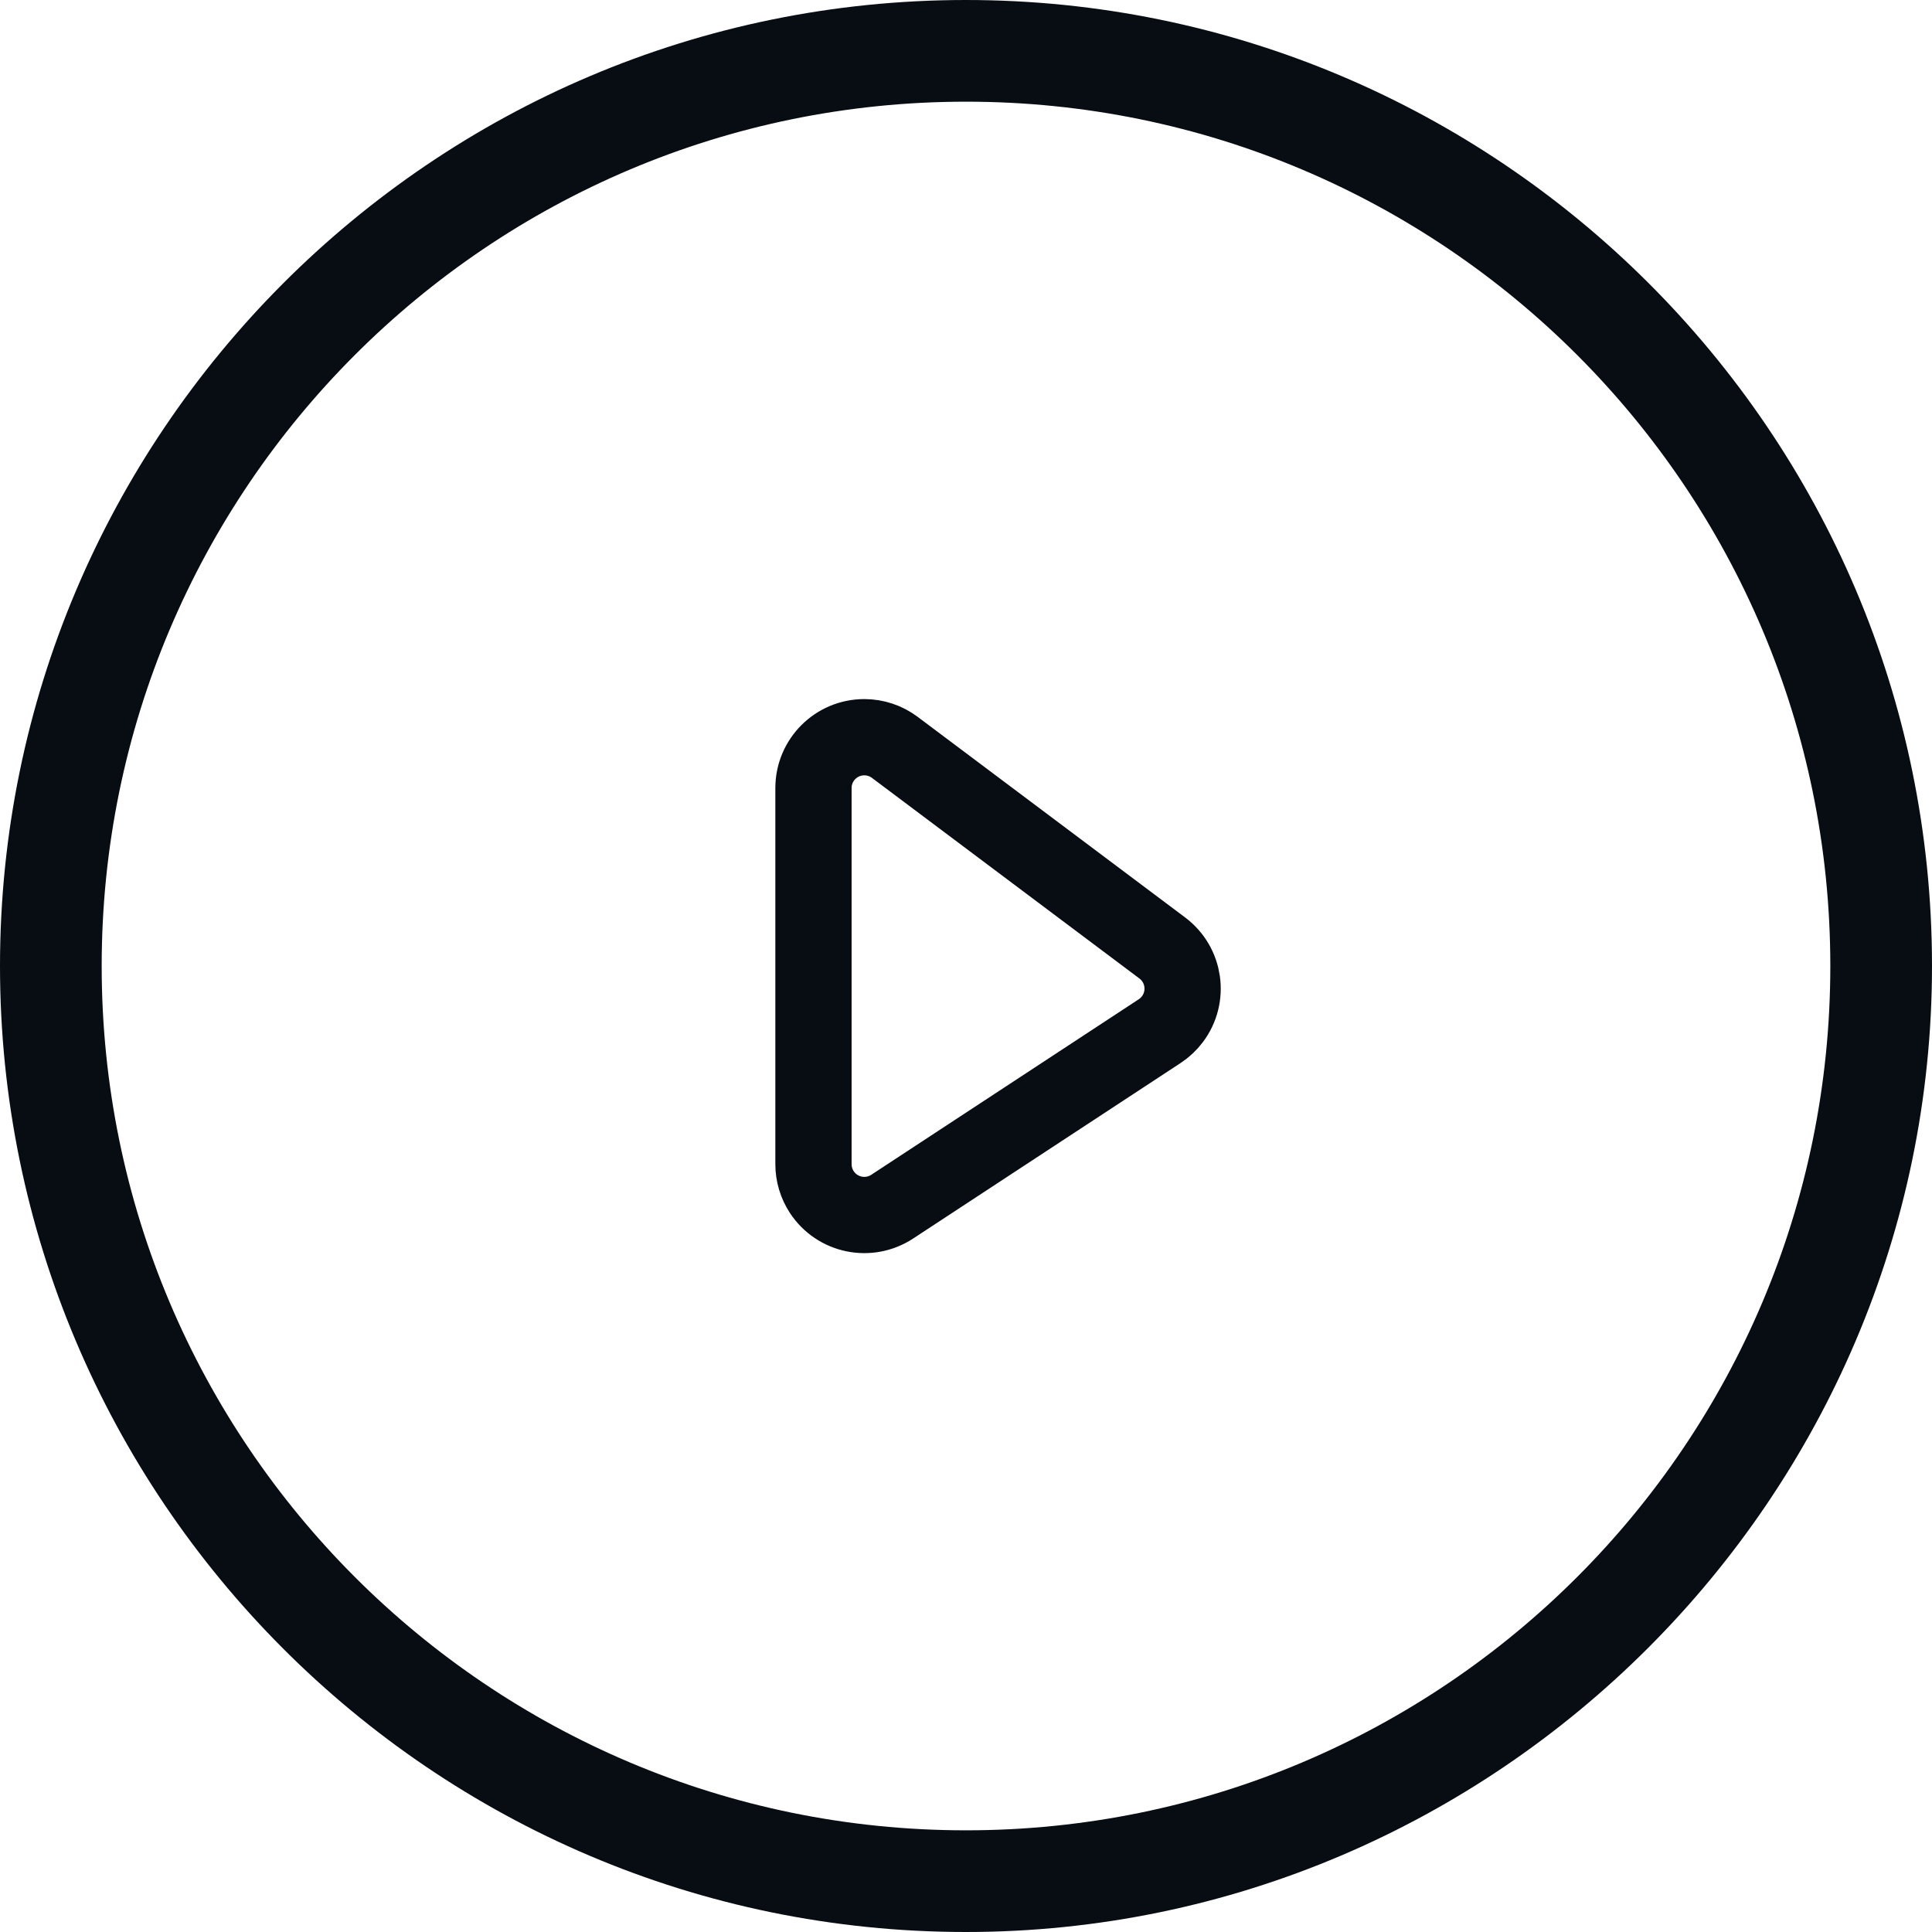 <?xml version="1.0" encoding="UTF-8"?>
<svg width="76px" height="76px" viewBox="0 0 76 76" version="1.1" xmlns="http://www.w3.org/2000/svg" xmlns:xlink="http://www.w3.org/1999/xlink">
    <!-- Generator: Sketch 59.1 (86144) - https://sketch.com -->
    <title>play-icon-black</title>
    <desc>Created with Sketch.</desc>
    <g id="Page-1" stroke="none" stroke-width="1" fill="none" fill-rule="evenodd">
        <g id="play-icon-black">
            <path d="M38,76 C16.972,76 0,58.877 0,38 C0,17.123 16.972,0 38,0 C58.877,0 76,16.972 76,38 C76,58.877 58.877,76 38,76 Z M38,4 C19.231,4 4,19.231 4,38 C4,56.769 19.231,72 38,72 C56.769,72 72,56.769 72,38 C72,19.231 56.769,4 38,4 Z" id="Shape-Copy" fill="#080D14" fill-rule="nonzero"></path>
            <path d="M35.2,29.4 L45.721,37.291 C46.605,37.954 46.784,39.207 46.121,40.091 C45.982,40.276 45.812,40.436 45.618,40.563 L35.097,47.467 C34.174,48.073 32.934,47.816 32.328,46.893 C32.114,46.567 32,46.185 32,45.795 L32,31 C32,29.895 32.895,29 34,29 C34.433,29 34.854,29.14 35.2,29.4 Z" id="Rectangle" stroke="#080D14" stroke-width="3" stroke-linejoin="round"></path>
        </g>
    </g>
</svg>